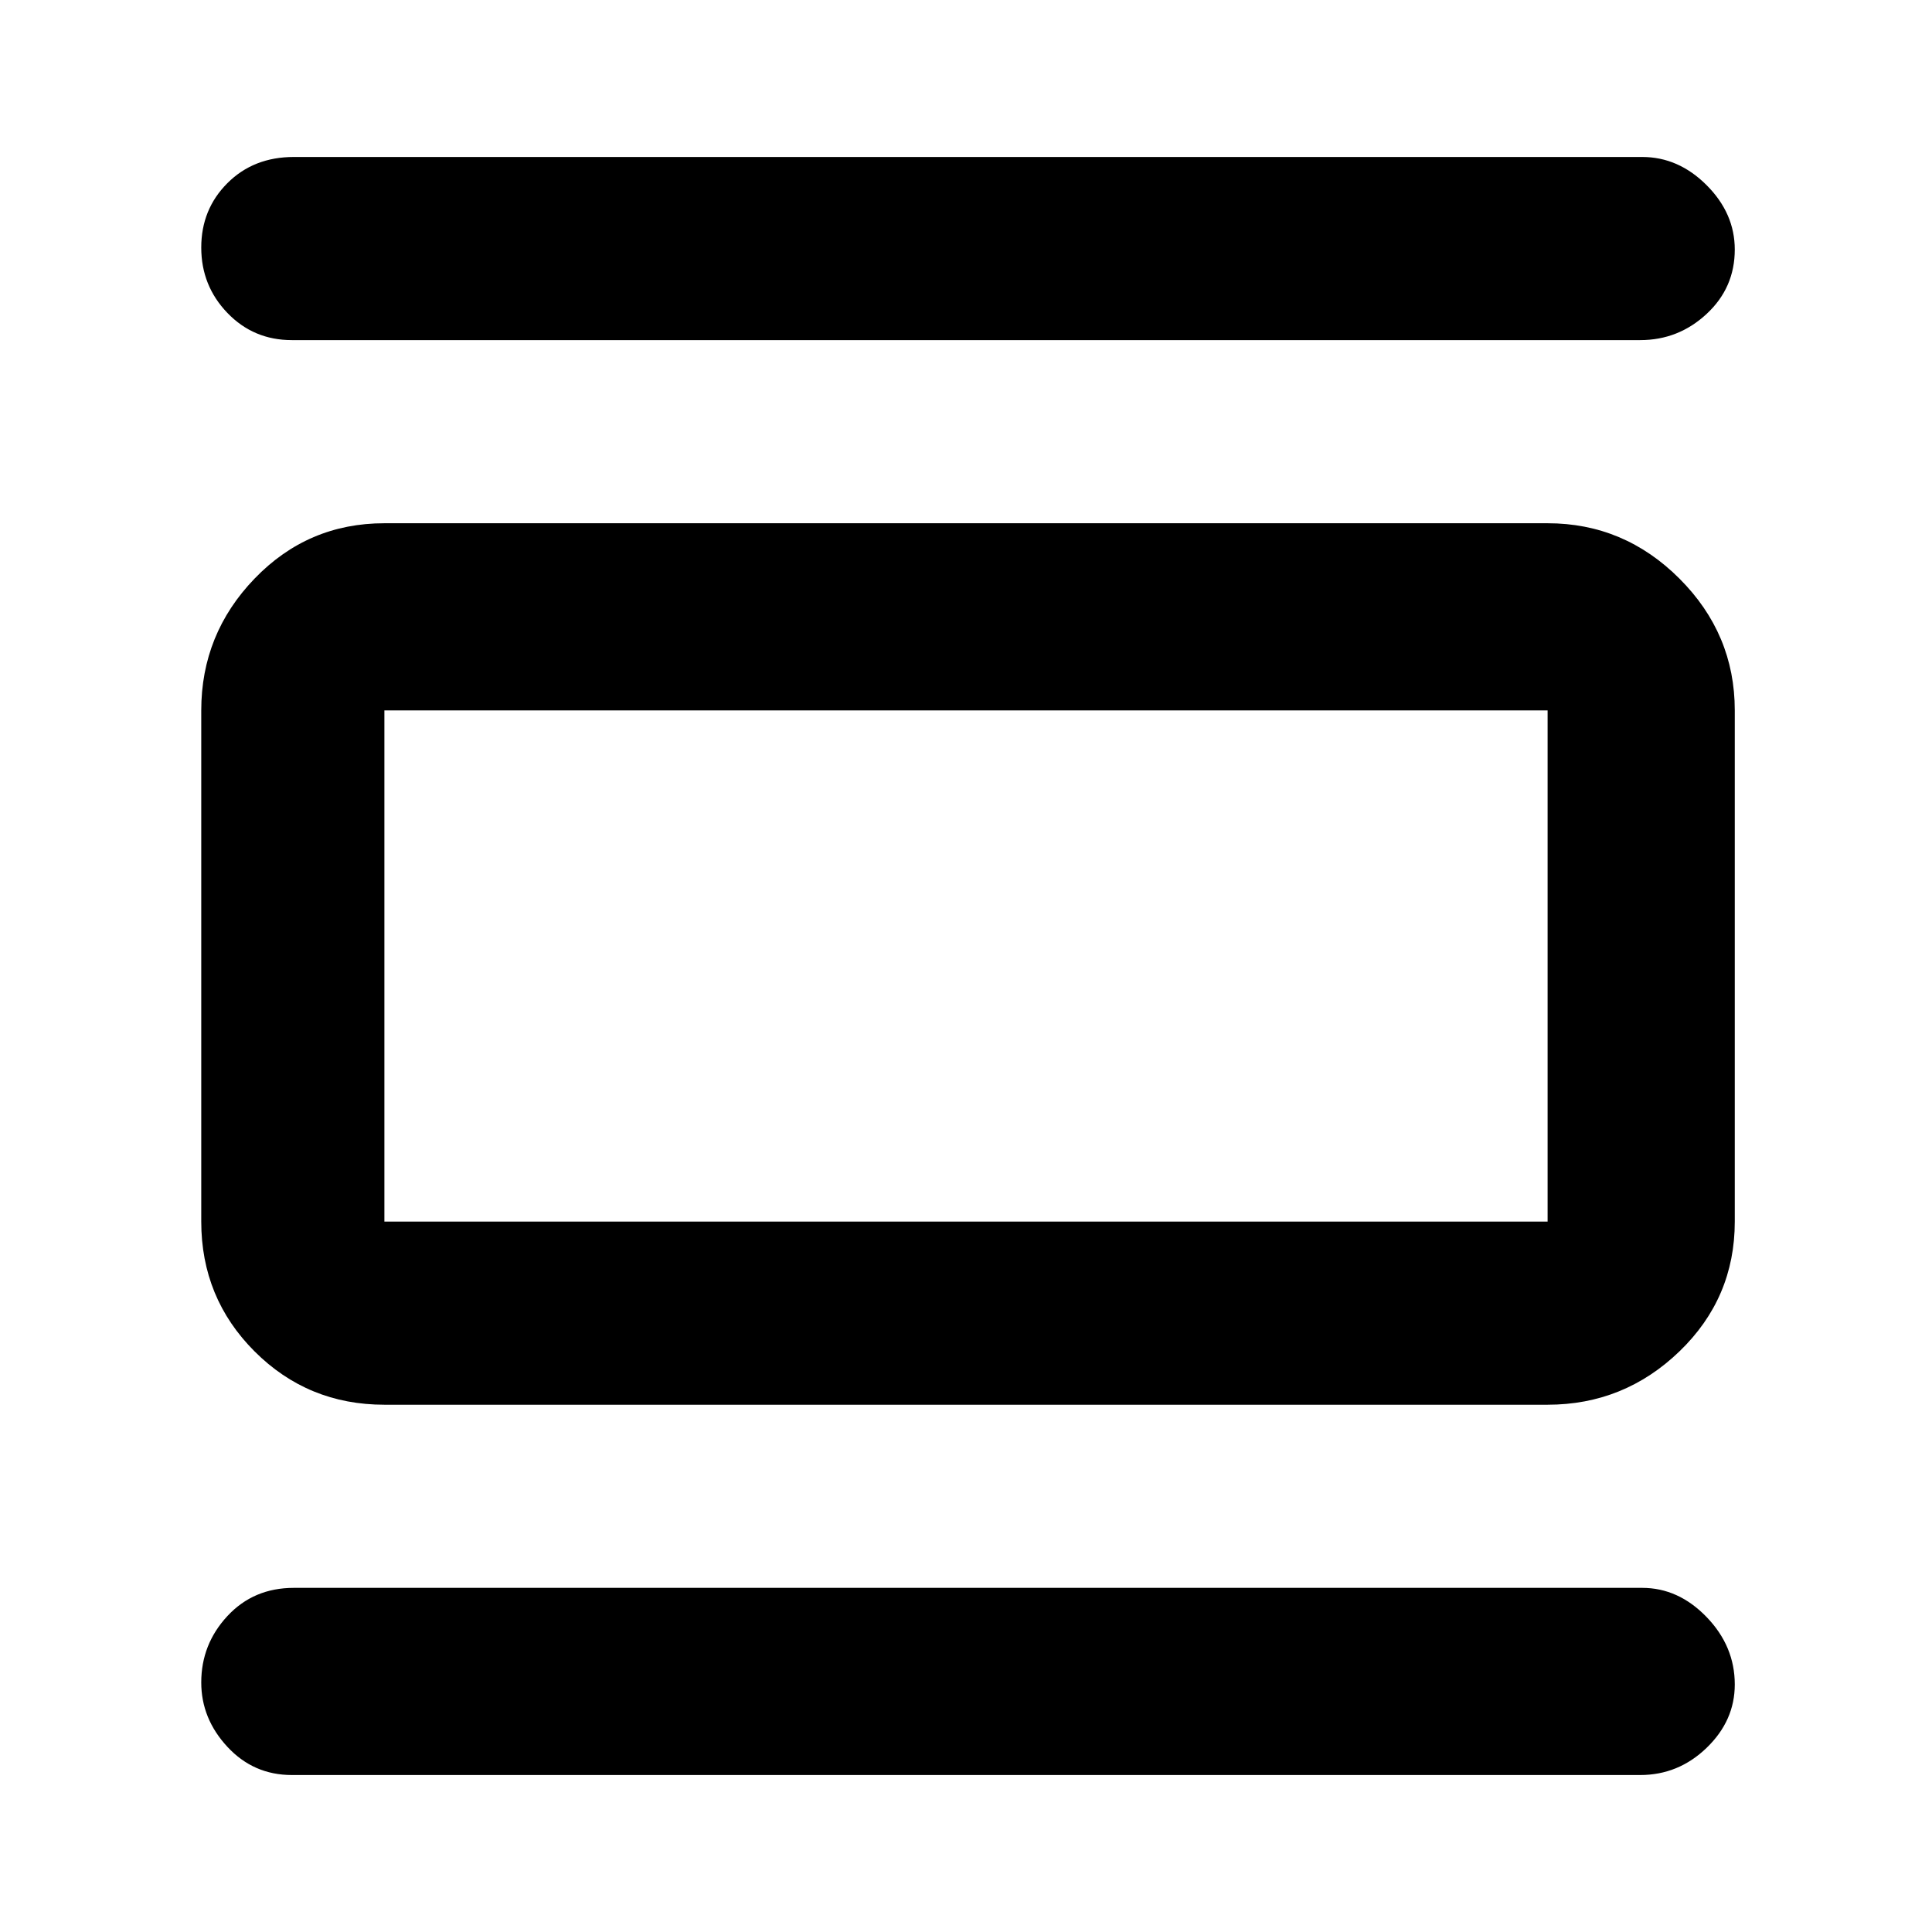 <svg xmlns="http://www.w3.org/2000/svg" height="48" width="48"><path d="M9.55 34.9q-1.9 0-3.225-1.325Q5 32.25 5 30.35v-12.7q0-1.9 1.325-3.275T9.55 13h28.9q1.9 0 3.275 1.375T43.1 17.65v12.7q0 1.9-1.375 3.225Q40.35 34.9 38.45 34.9Zm0-4.55h28.9v-12.7H9.55v12.7Zm-2.3-21.9q-.95 0-1.6-.675Q5 7.1 5 6.15t.65-1.6Q6.3 3.9 7.3 3.9h33.5q.9 0 1.6.7.7.7.7 1.6 0 .95-.7 1.6-.7.65-1.65.65Zm0 35.65q-.95 0-1.6-.7Q5 42.7 5 41.8q0-.95.65-1.65t1.65-.7h33.5q.9 0 1.6.725.7.725.7 1.675 0 .9-.7 1.575-.7.675-1.65.675Zm2.3-26.45v12.7-12.7Z"/></svg>